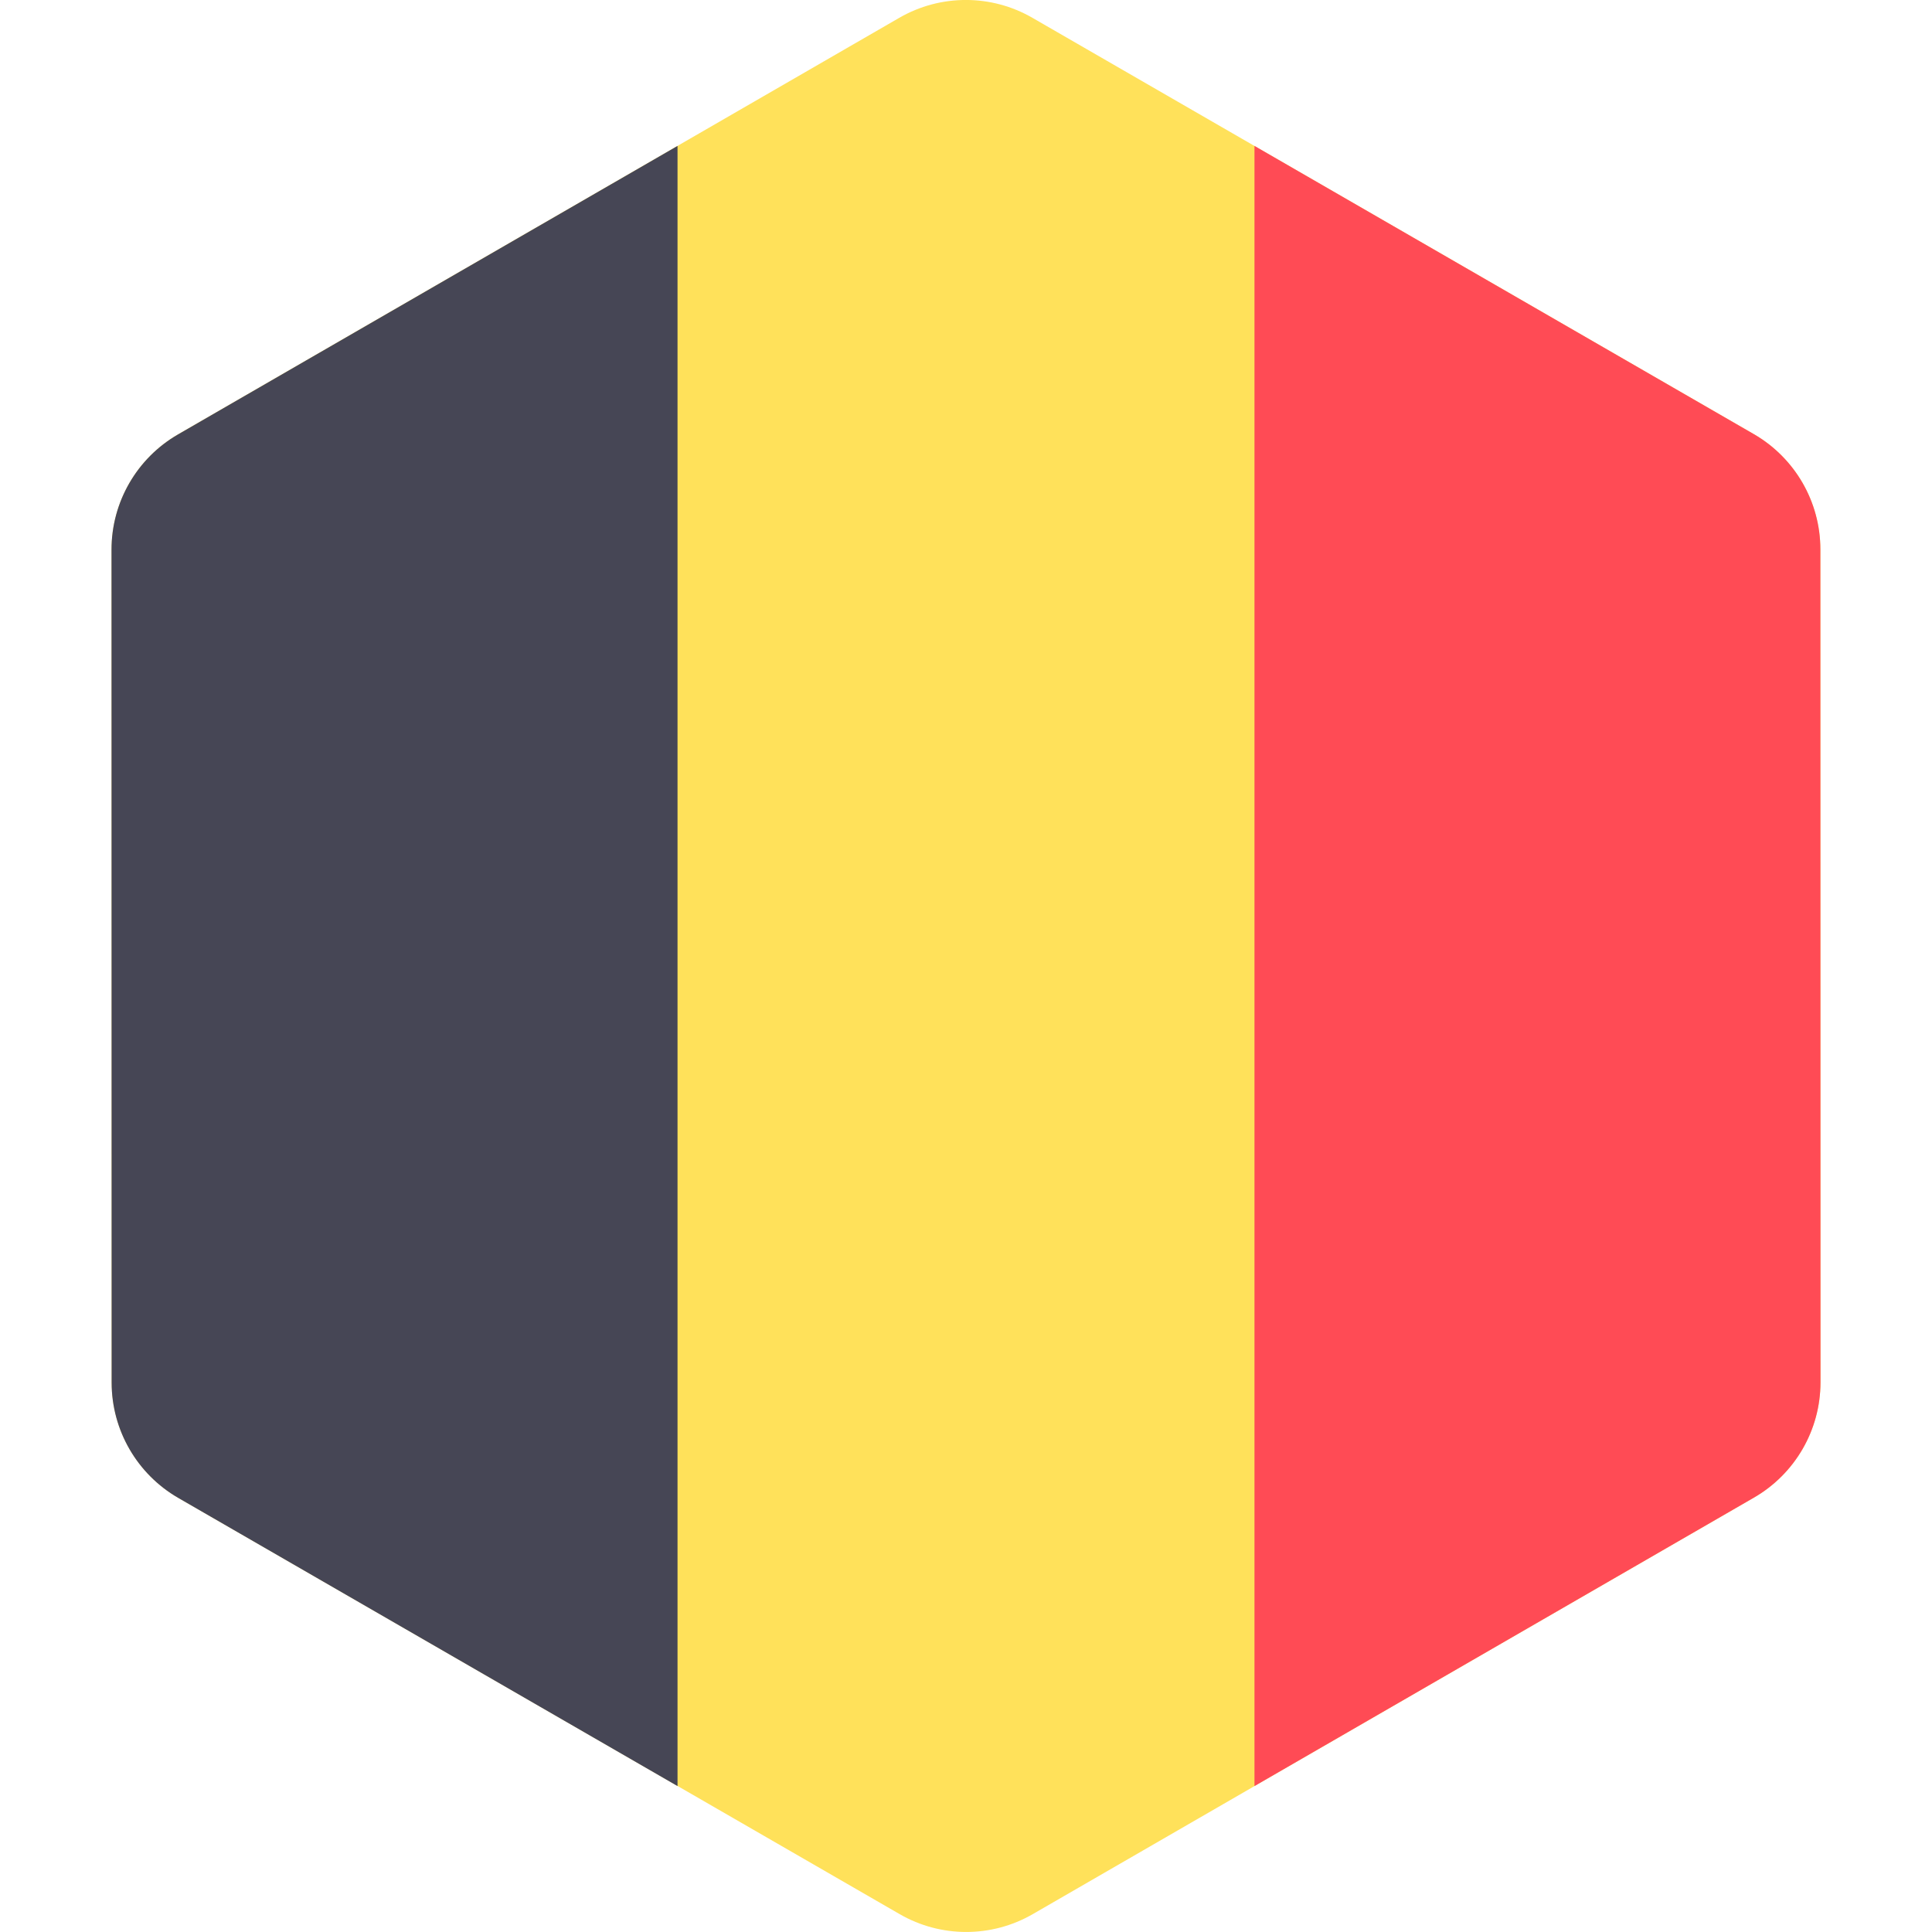 <svg xmlns="http://www.w3.org/2000/svg" width="32" height="32" version="1.1" viewBox="0 0 32 32"><title>belgium</title><path fill="#ffe15a" d="M30.151 9.1c-0-0.788-0.421-1.516-1.103-1.91l-11.948-6.895c-0.682-0.394-1.523-0.394-2.205 0l-11.945 6.899c-0.682 0.394-1.103 1.122-1.102 1.91l0.002 13.795c0 0.788 0.421 1.516 1.103 1.91l11.948 6.895c0.682 0.394 1.523 0.394 2.205-0l11.945-6.899c0.682-0.394 1.102-1.122 1.102-1.91l-0.002-13.795z"/><path fill="#464655" d="M2.949 7.195c-0.682 0.394-1.103 1.122-1.102 1.91l0.002 13.795c0 0.788 0.421 1.516 1.103 1.91l8.27 4.773v-27.166l-8.273 4.778z"/><path fill="#ff4b55" d="M29.051 24.805c0.682-0.394 1.102-1.122 1.102-1.91l-0.002-13.795c-0-0.788-0.421-1.516-1.103-1.91l-8.27-4.773v27.166l8.273-4.778z"/></svg>